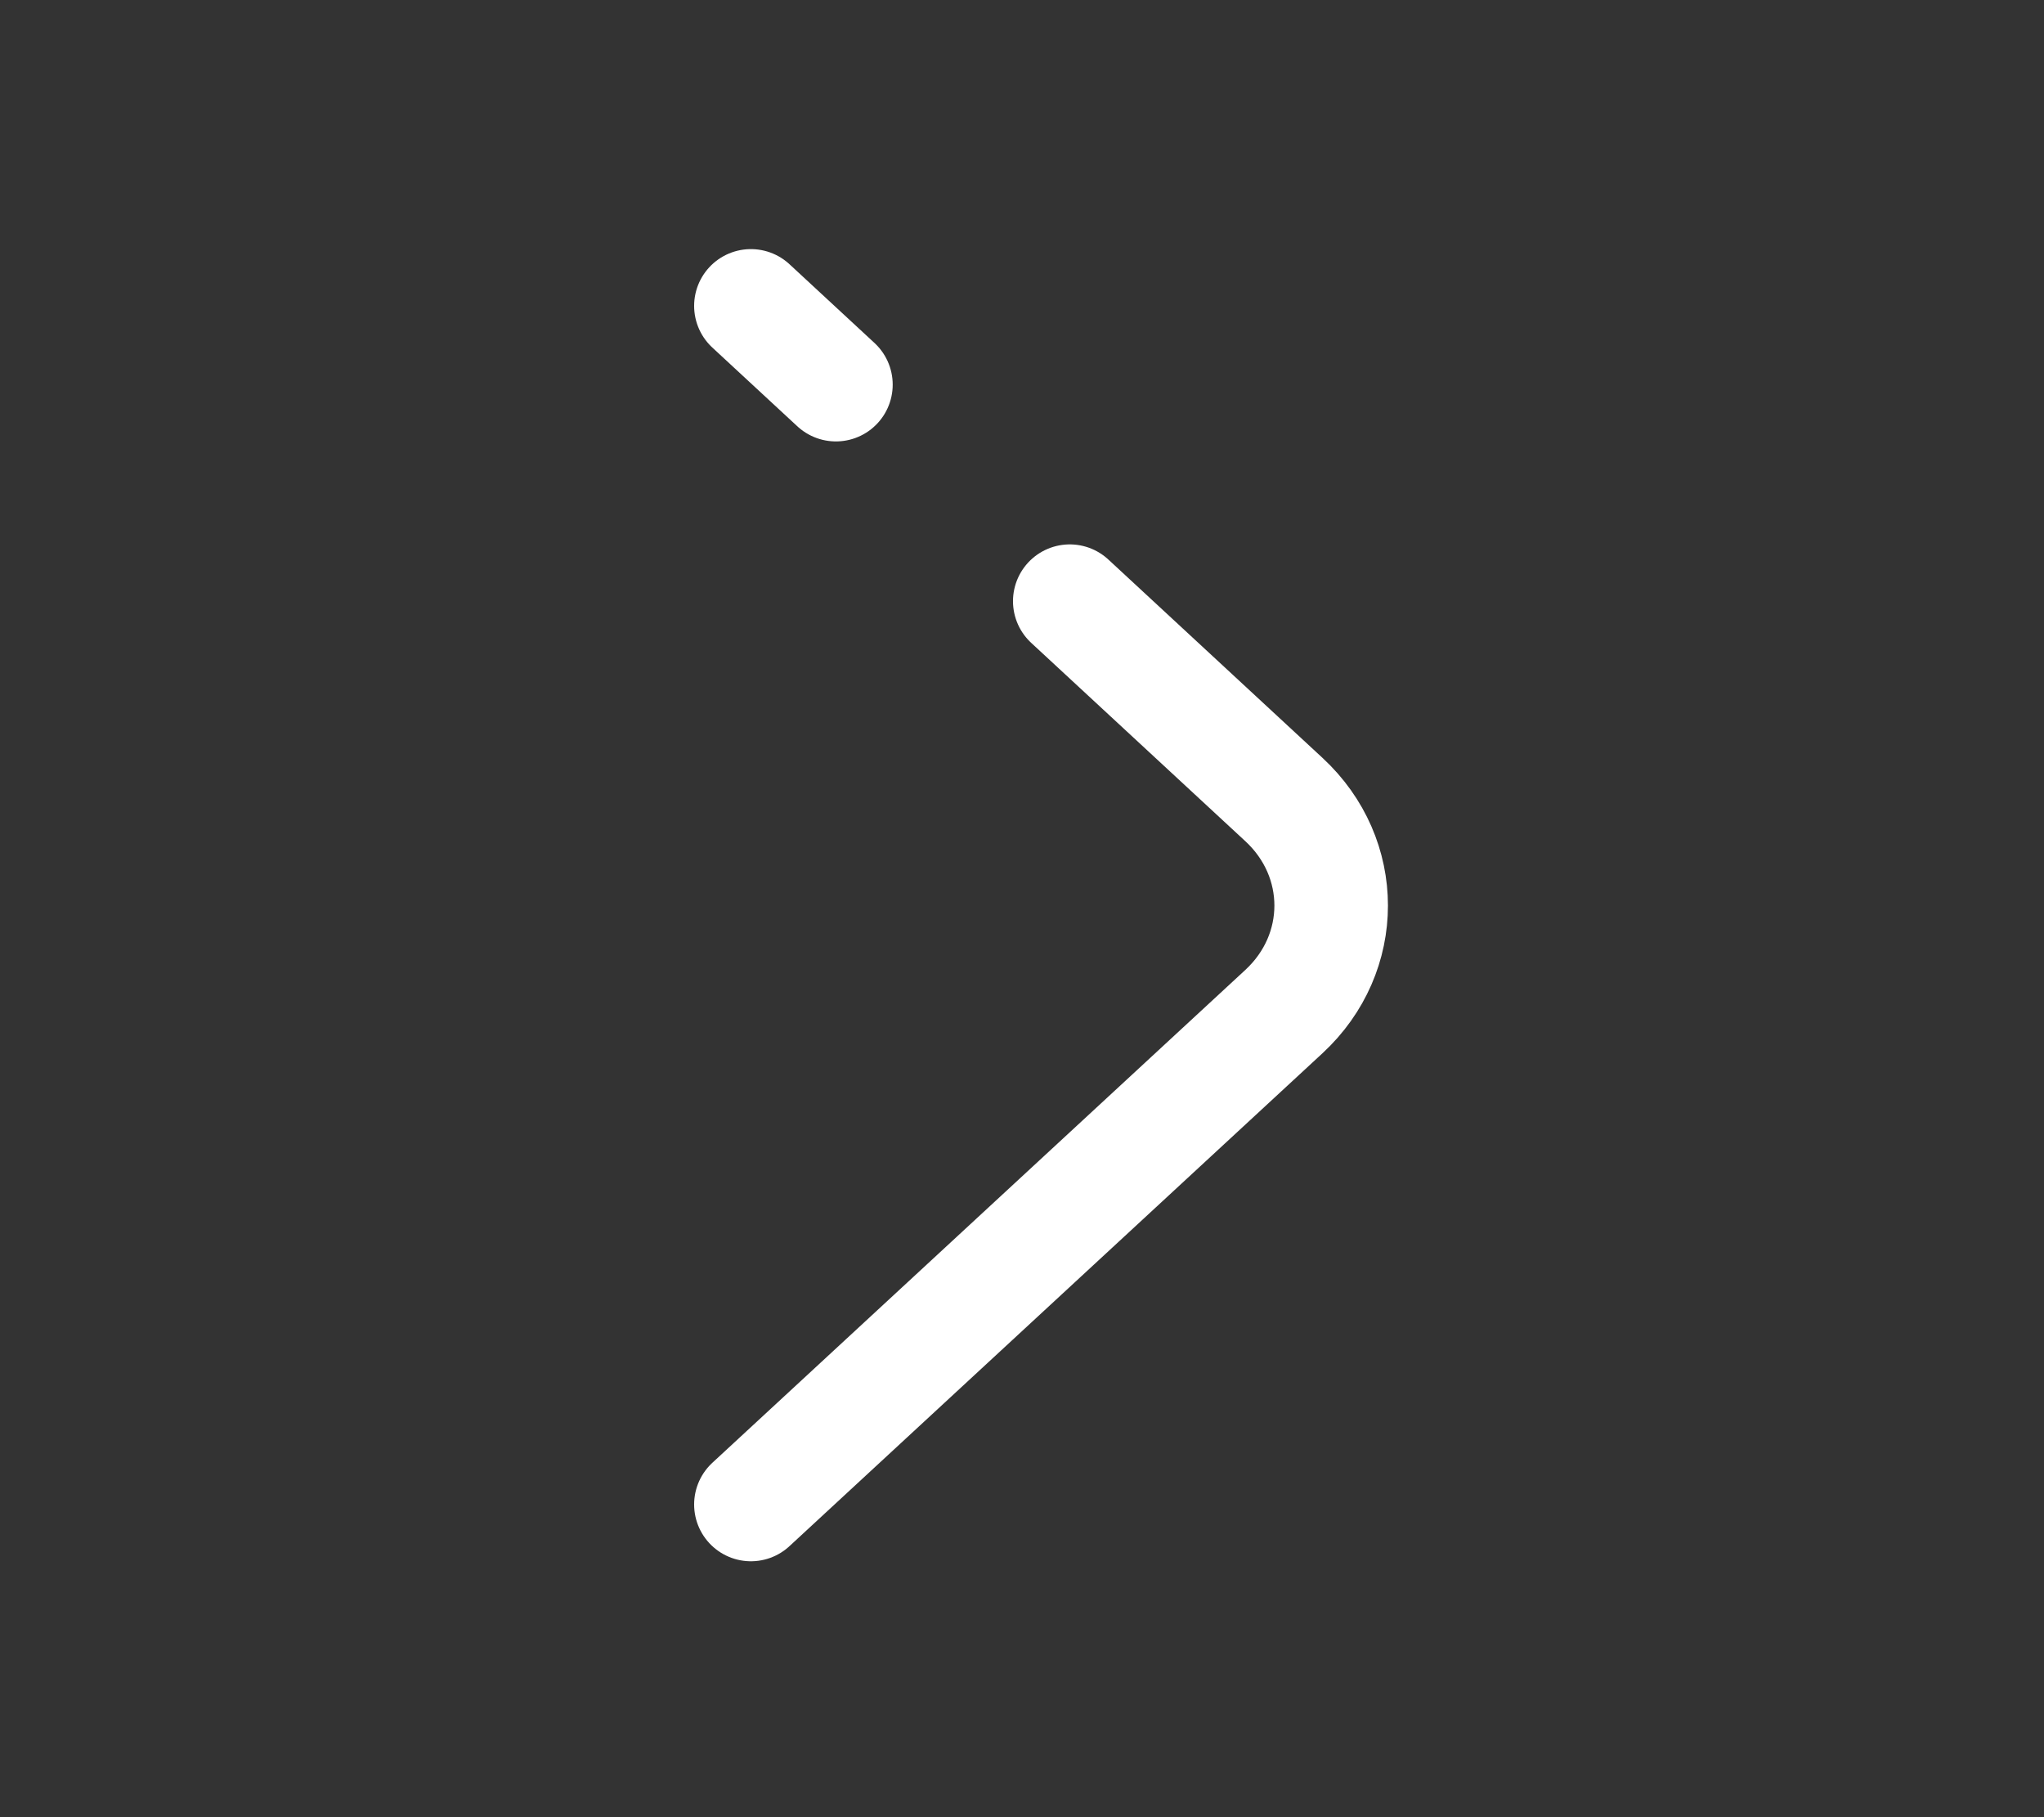<svg xmlns="http://www.w3.org/2000/svg" width="27" height="24" viewBox="0 0 27 24" fill="none">
  <rect x="0" y="0" width="27" height="24" fill="#333333" stroke="none"/>
  <path d="M14.131 7.94L16.96 10.56C17.792 11.33 17.792 12.59 16.96 13.36L9.919 19.87" stroke="white" stroke-width="1.5" stroke-miterlimit="10" stroke-linecap="round" stroke-linejoin="round"/>
  <path d="M9.919 4.04L11.042 5.08" stroke="white" stroke-width="1.5" stroke-miterlimit="10" stroke-linecap="round" stroke-linejoin="round"/>
</svg>